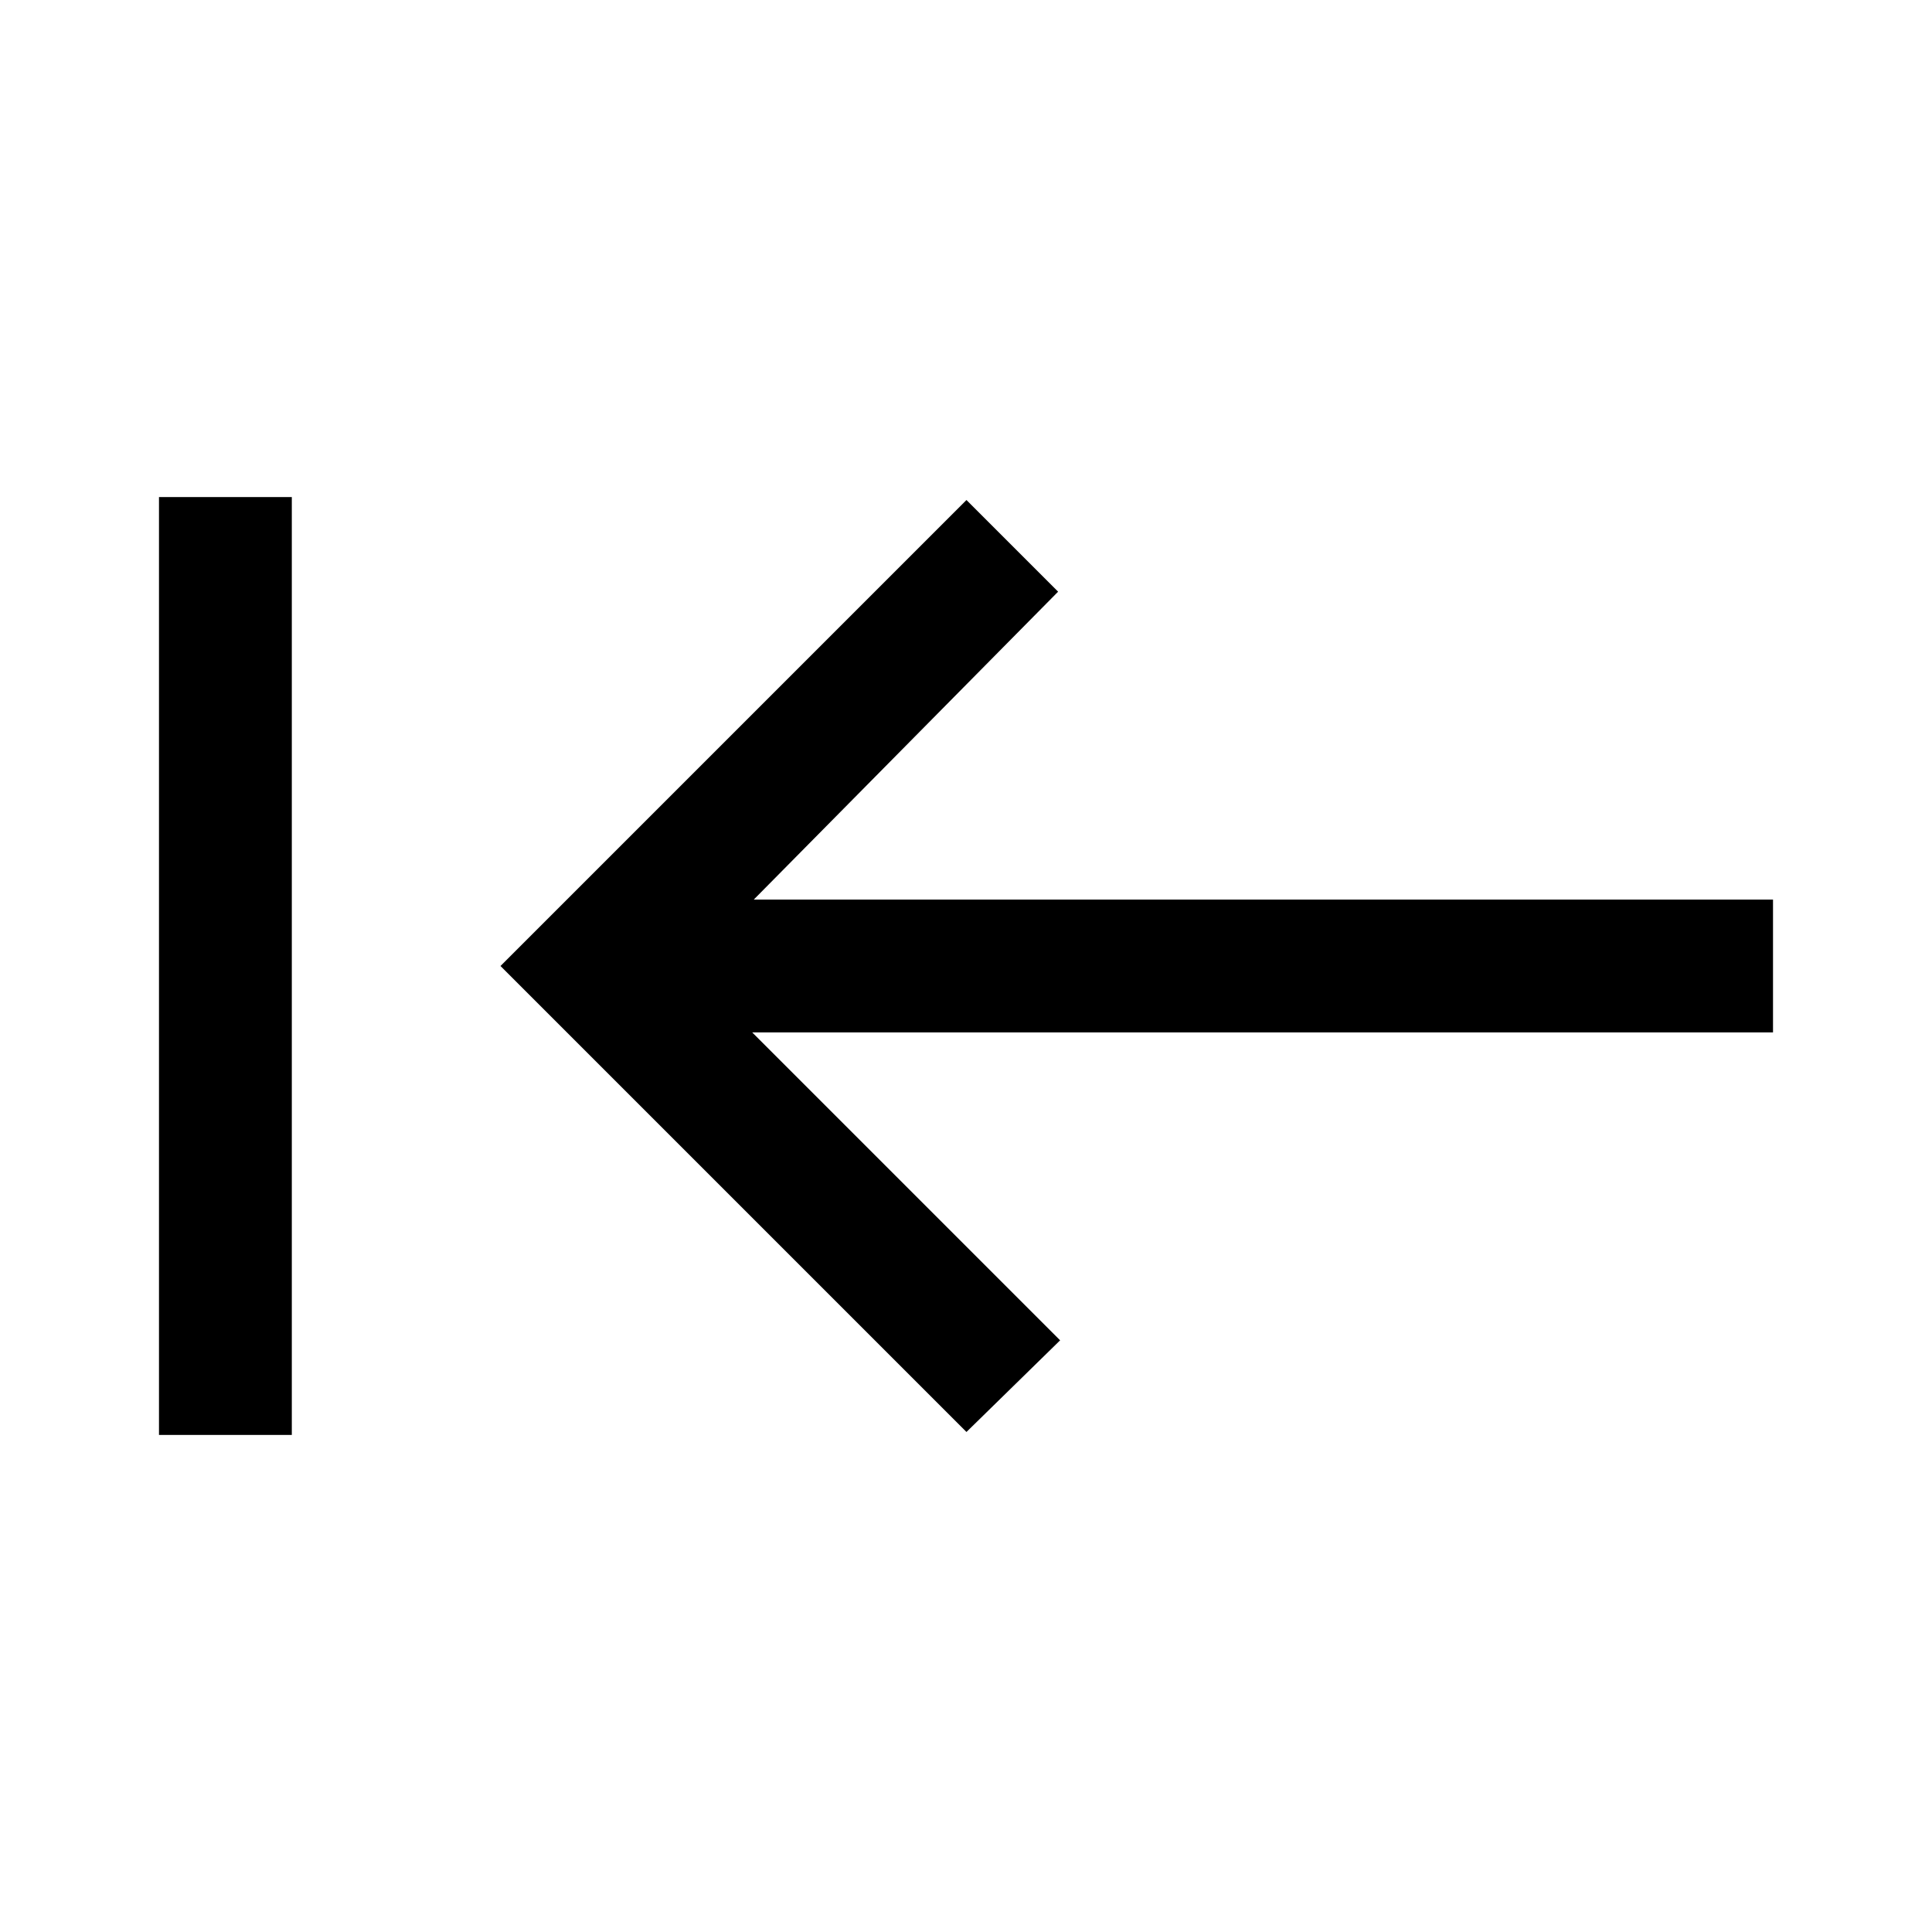 <svg xmlns="http://www.w3.org/2000/svg" height="24" viewBox="0 96 960 960" width="24"><path d="M480.231 807.539 248.692 576l231.539-231.539L525.769 390l-151.23 153H881v66H373.77l152.999 153-46.538 45.539ZM79 809V343h66v466H79Z"/></svg>